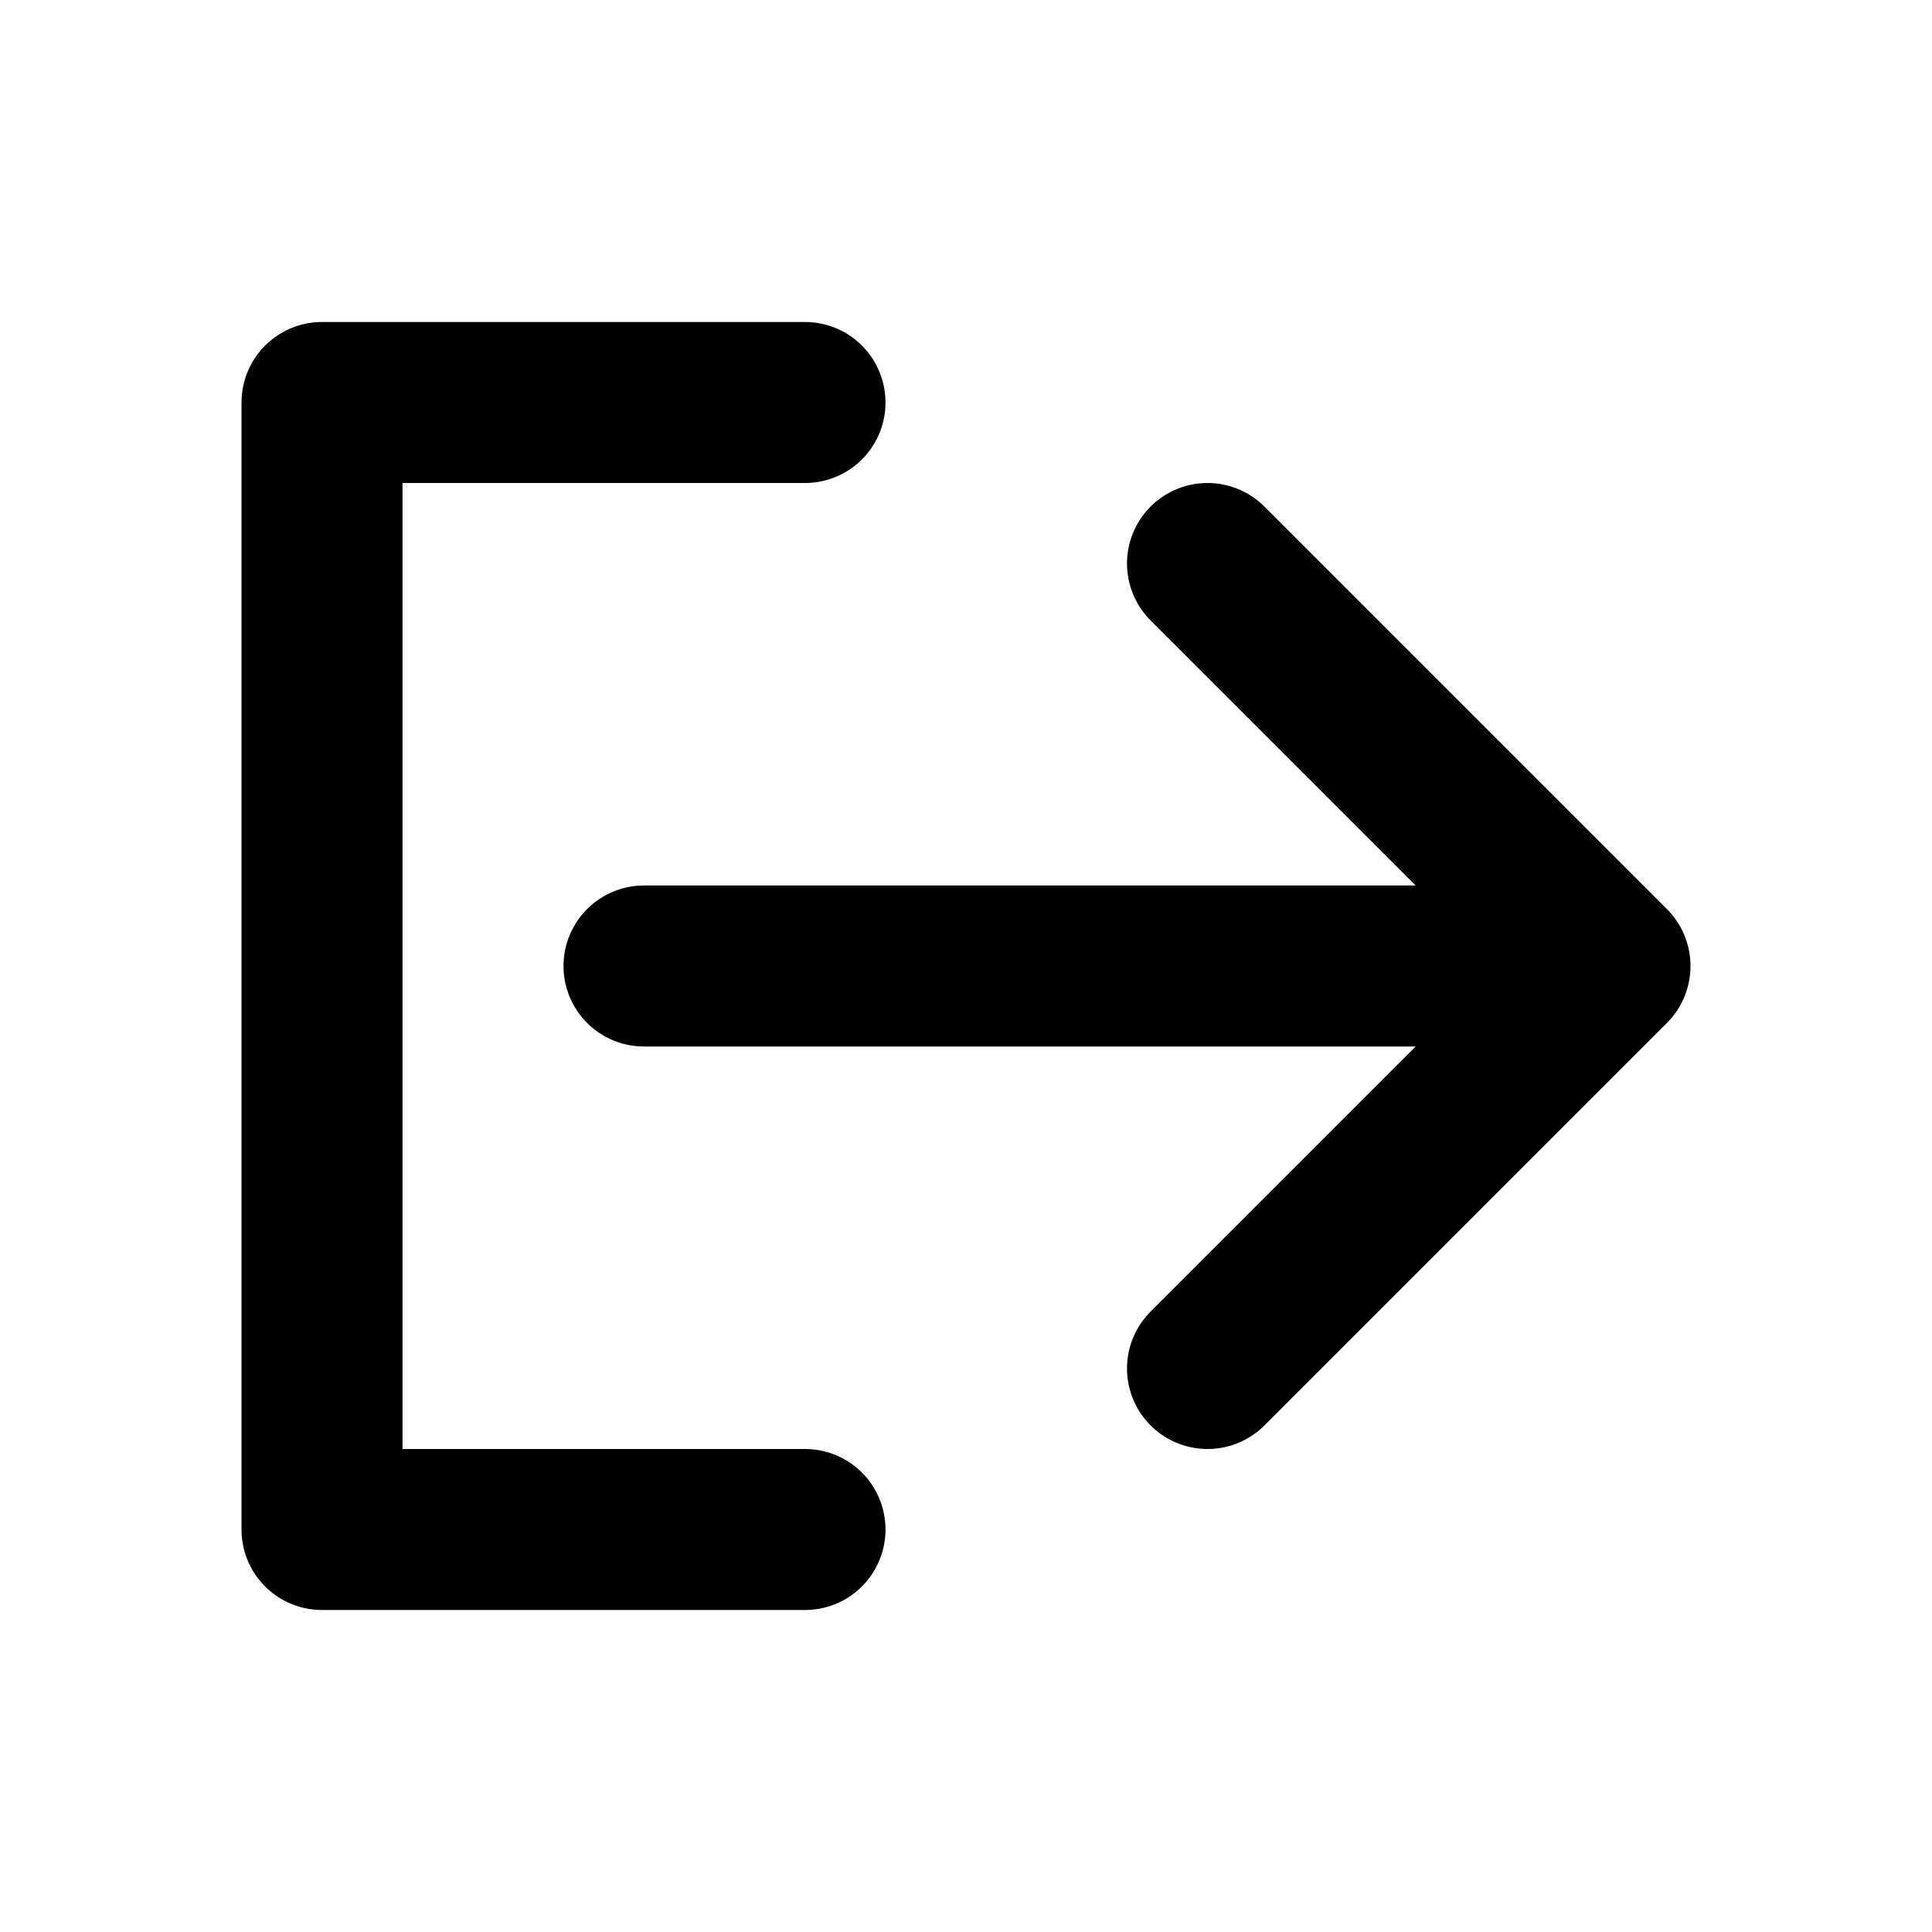 <?xml version="1.0" encoding="UTF-8" standalone="no"?>
<svg xmlns="http://www.w3.org/2000/svg" viewBox="0 0 24 24">
<style>
	g path { stroke: none; }
	g line { stroke: black; }
	g circle { stroke: black; }
	g polyline { stroke: black; }
</style>
<g class="root" id="dock" data-name="Dock">
	<polyline points="10 5 4 5 4 19 10 19" style="stroke-linecap:round;stroke-width:2;stroke-linejoin:round;fill:none" />
	<polyline points="8 12 19 12" style="stroke-linecap:round;stroke-width:2;stroke-linejoin:round;fill:none" />
	<polyline points="15 7 20 12 15 17" style="stroke-linecap:round;stroke-width:2;stroke-linejoin:round;fill:none" />
</g>
</svg>